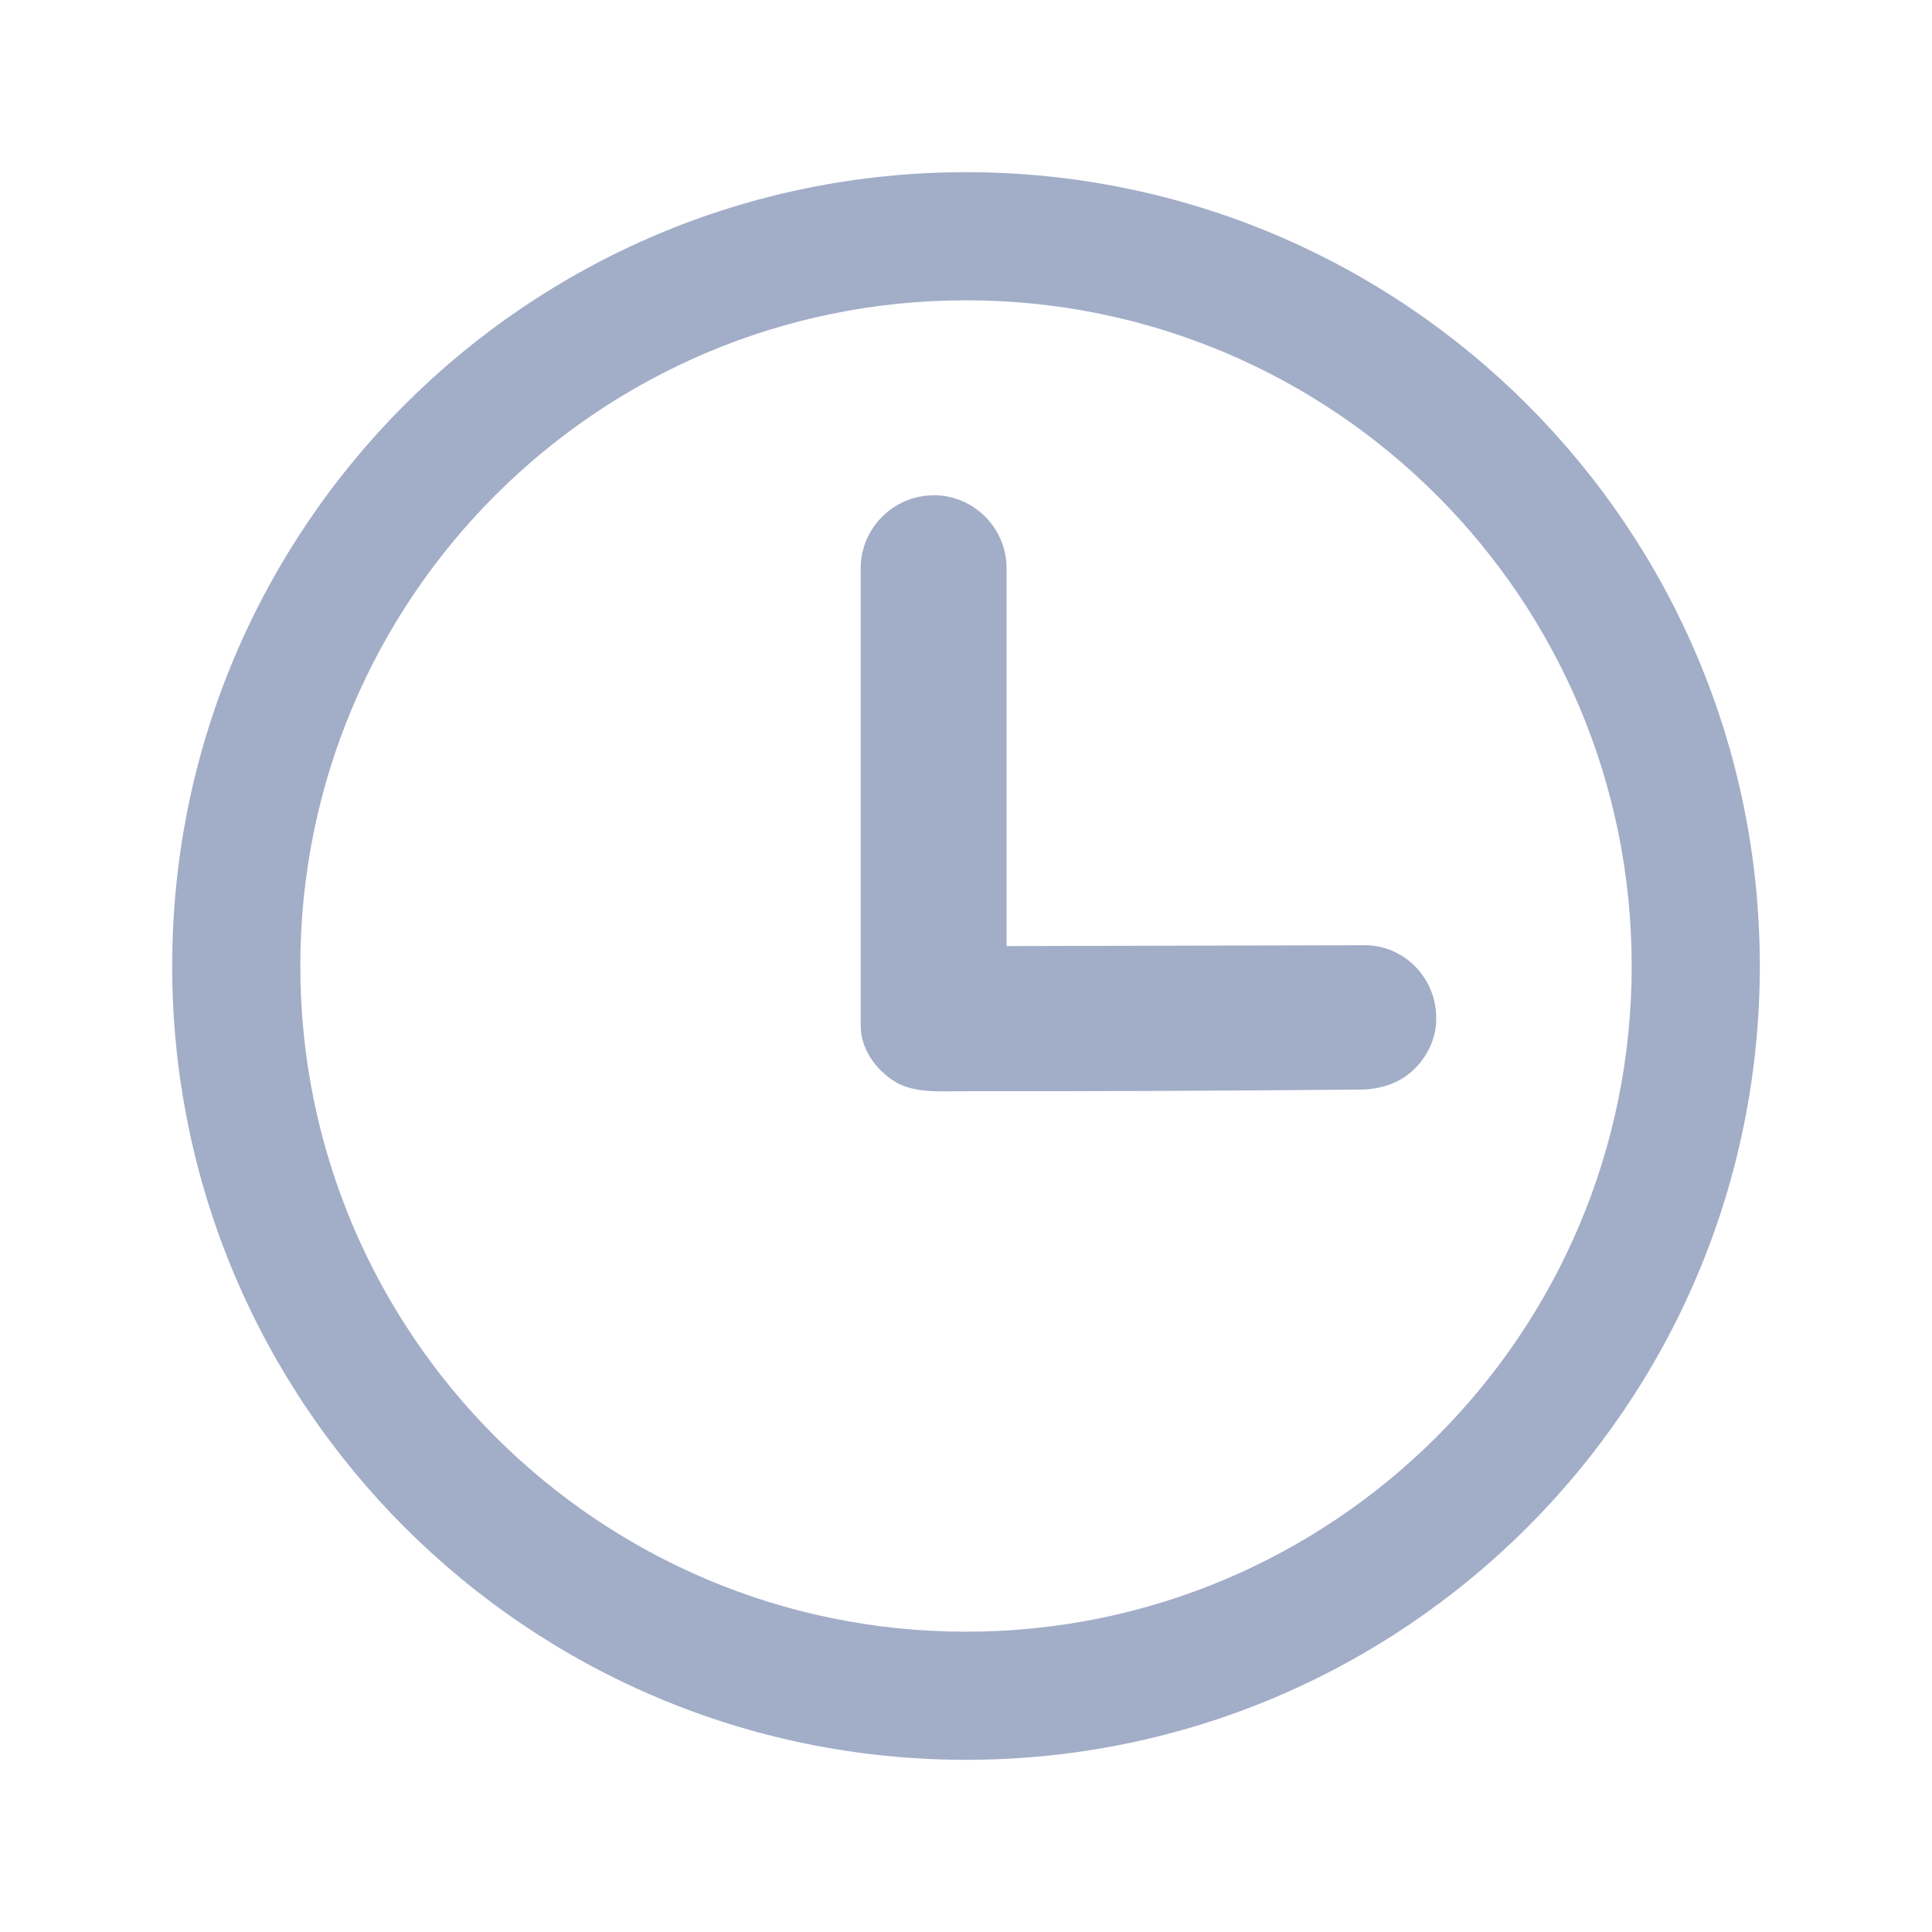 <?xml version="1.0" encoding="UTF-8" standalone="no"?>
<svg
   version="1.1"
   viewBox="0 0 16 16"
   id="svg9"
   sodipodi:docname="document-open-recent.svg"
   inkscape:version="1.2.2 (b0a8486541, 2022-12-01)"
   xml:space="preserve"
   width="16"
   height="16"
   xmlns:inkscape="http://www.inkscape.org/namespaces/inkscape"
   xmlns:sodipodi="http://sodipodi.sourceforge.net/DTD/sodipodi-0.dtd"
   xmlns="http://www.w3.org/2000/svg"
   xmlns:svg="http://www.w3.org/2000/svg"><sodipodi:namedview
   id="namedview11"
   pagecolor="#ffffff"
   bordercolor="#666666"
   borderopacity="1.0"
   inkscape:pageshadow="2"
   inkscape:pageopacity="0.0"
   inkscape:pagecheckerboard="0"
   showgrid="false"
   inkscape:zoom="27.301494"
   inkscape:cx="8.7174717"
   inkscape:cy="10.402361"
   inkscape:current-layer="svg9"
   inkscape:showpageshadow="2"
   inkscape:deskcolor="#d1d1d1"
   inkscape:window-width="1920"
   inkscape:window-height="1026"
   inkscape:window-x="0"
   inkscape:window-y="24"
   inkscape:window-maximized="1" />
     <defs
   id="defs1">
      <style
   id="current-color-scheme"
   type="text/css">.ColorScheme-Text {
        color:#a1adc8;
      }
      </style>
     </defs>
      <rect
   style="opacity:1;fill:none;fill-opacity:1;stroke:none;stroke-width:4.349;stroke-opacity:0.373"
   id="rect841"
   width="16"
   height="16"
   x="0"
   y="0" /><path
   id="path7559"
   style="display:inline;opacity:0.99;fill:currentColor;fill-opacity:1;stroke-width:0.727"
   class="ColorScheme-Text"
   inkscape:label="path4"
   d="m 7.732,4.102 c -0.332,0 -0.604,0.272 -0.604,0.604 v 3.787 c 0,0.191 0.119,0.354 0.263,0.452 0.17,0.116 0.404,0.09 0.609,0.092 1.192,0.001 2.206,-0.004 3.291,-0.014 0.137,-0.005 0.269,-0.046 0.372,-0.126 C 11.806,8.785 11.9,8.609 11.894,8.422 11.89,8.092 11.622,7.819 11.284,7.828 l -2.948,0.007 V 4.705 c 0,-0.332 -0.272,-0.604 -0.604,-0.604 z M 7.993,1.426 C 4.365,1.43 1.426,4.372 1.426,8 1.426,11.631 4.369,14.574 8,14.574 11.631,14.574 14.574,11.631 14.574,8 14.574,4.369 11.631,1.426 8,1.426 Z M 8,2.487 c 3.045,2e-7 5.513,2.468 5.513,5.513 0,3.045 -2.468,5.513 -5.513,5.513 C 4.956,13.513 2.487,11.045 2.487,8 2.487,4.955 4.955,2.487 8,2.487 Z" />
</svg>
